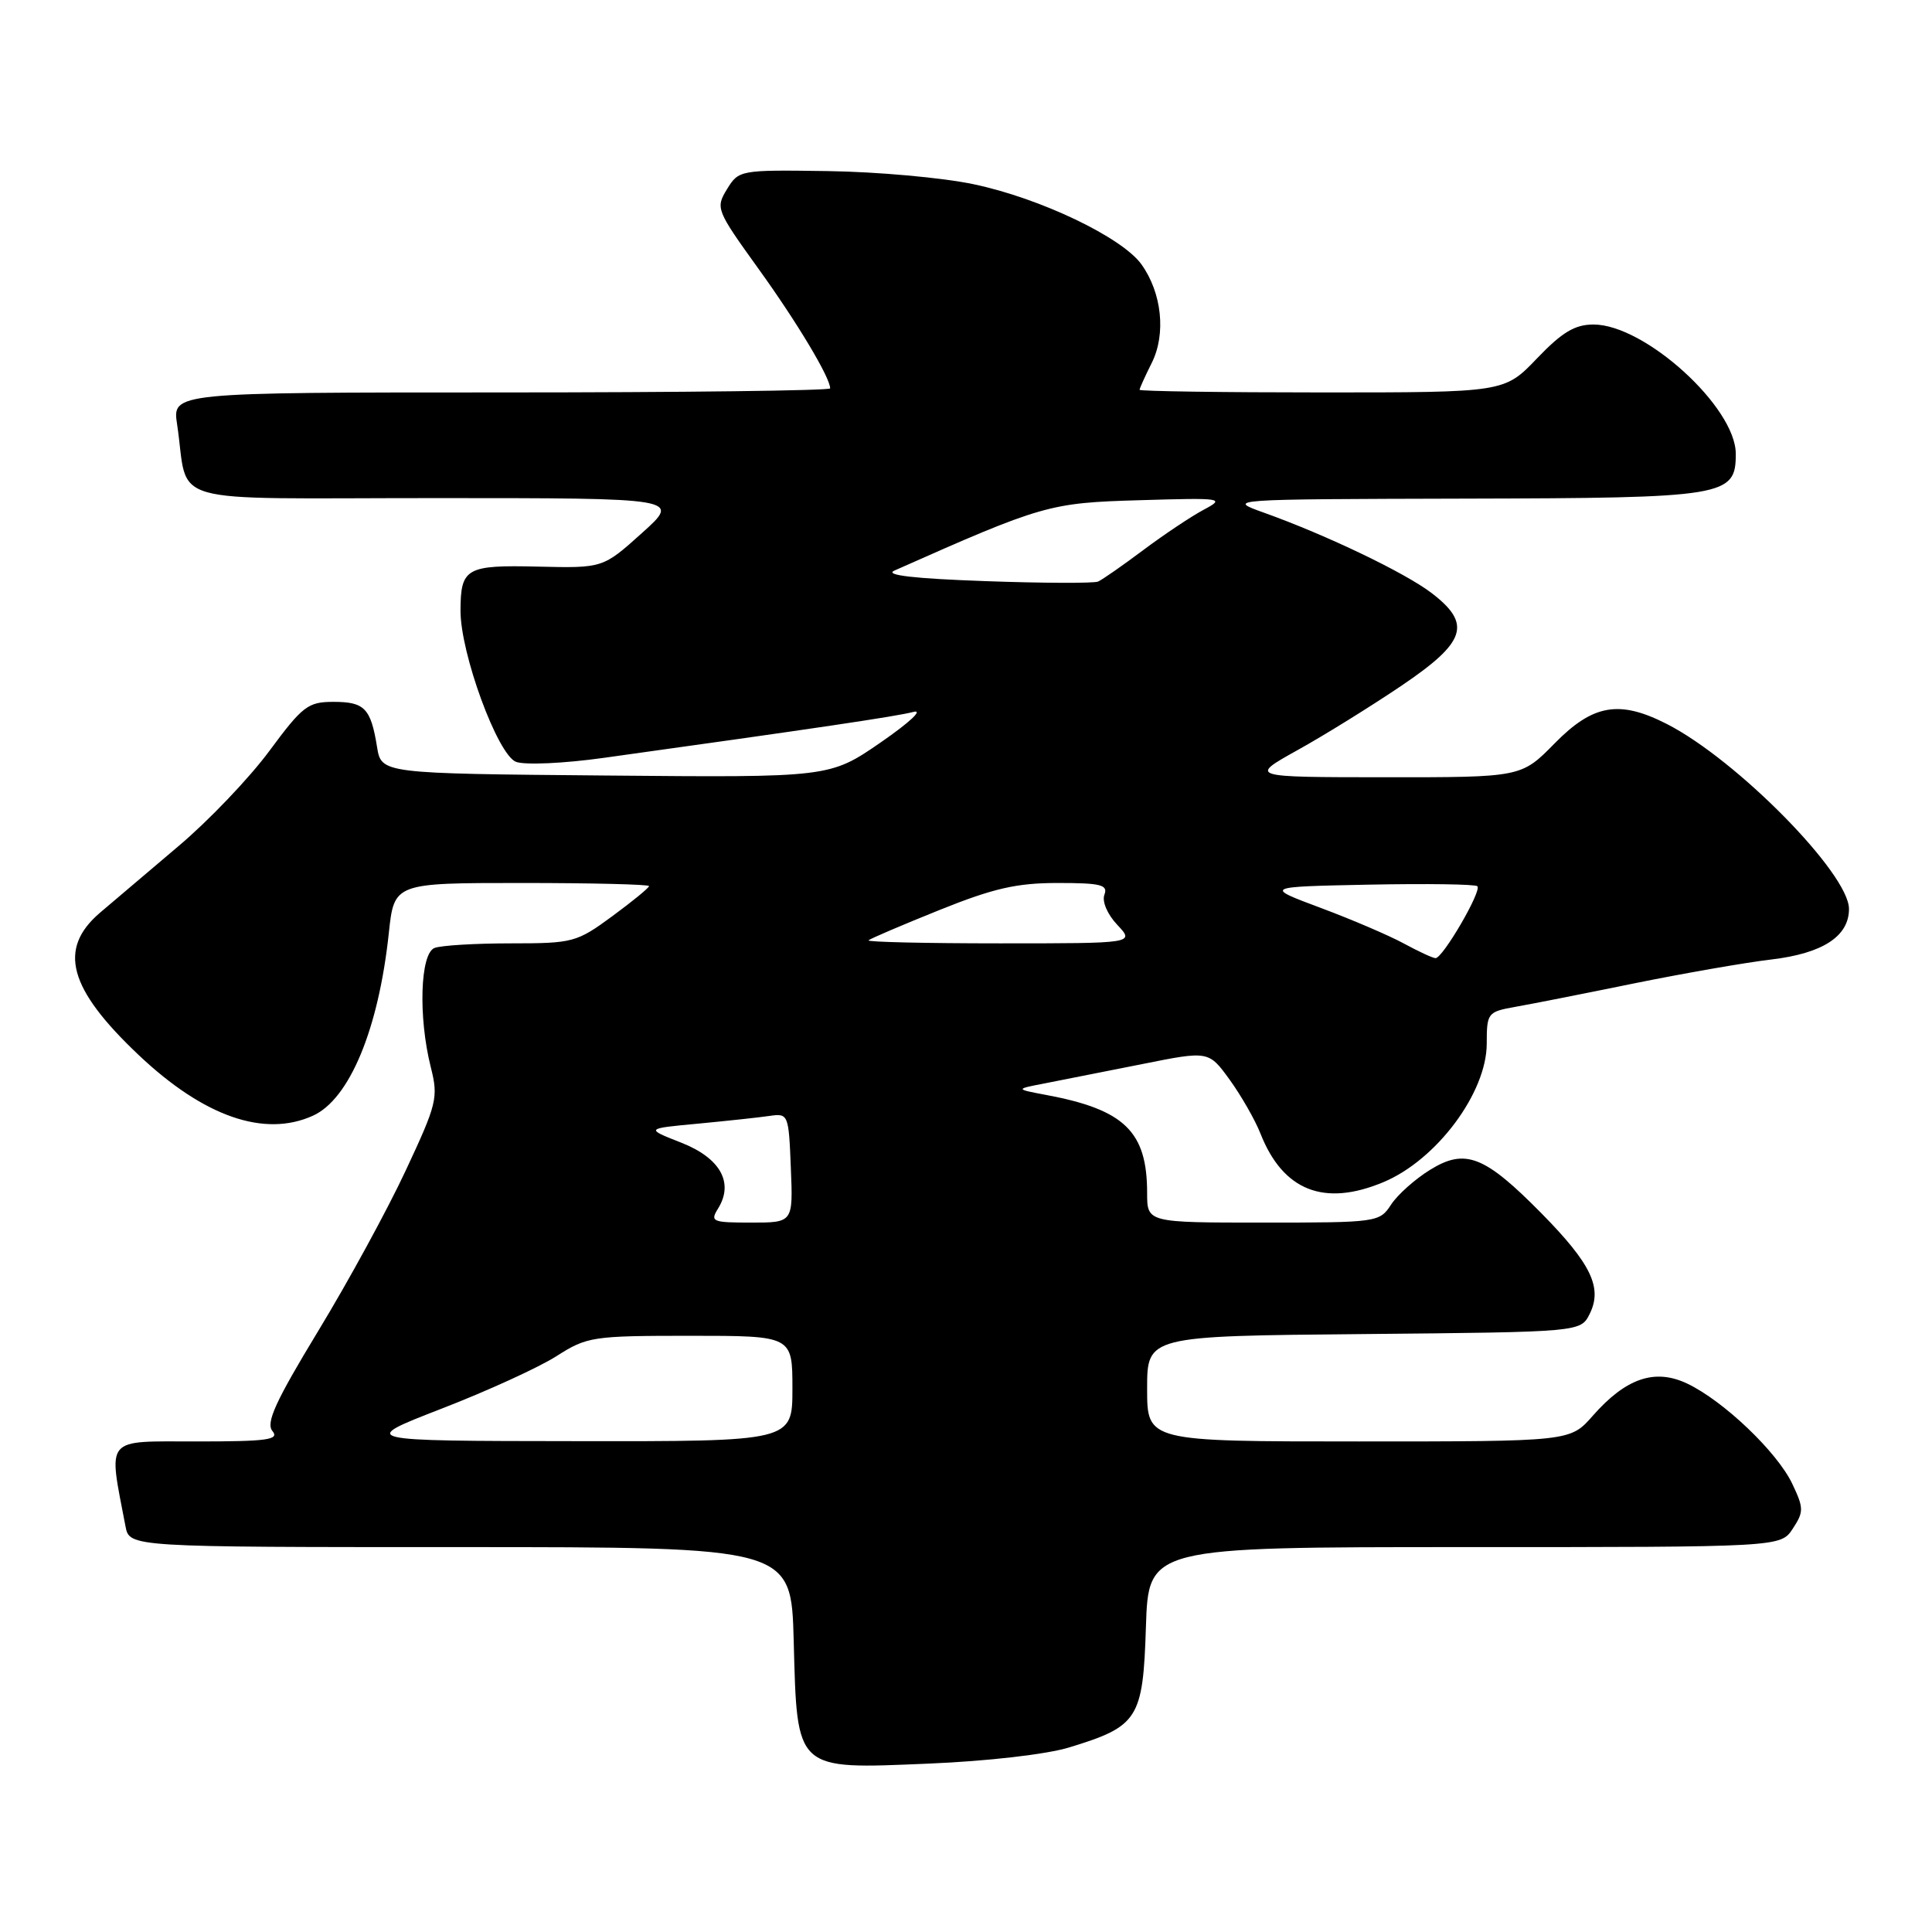 <?xml version="1.0" encoding="UTF-8" standalone="no"?>
<!DOCTYPE svg PUBLIC "-//W3C//DTD SVG 1.1//EN" "http://www.w3.org/Graphics/SVG/1.1/DTD/svg11.dtd" >
<svg xmlns="http://www.w3.org/2000/svg" xmlns:xlink="http://www.w3.org/1999/xlink" version="1.1" viewBox="0 0 256 256">
 <g >
 <path fill="currentColor"
d=" M 141.65 231.55 C 150.83 228.75 151.45 227.78 151.84 215.59 C 152.18 205.00 152.18 205.00 194.07 205.00 C 235.95 205.00 235.95 205.00 237.55 202.56 C 239.02 200.32 239.02 199.84 237.48 196.60 C 235.49 192.41 228.39 185.63 223.58 183.34 C 219.28 181.29 215.44 182.60 211.03 187.62 C 208.06 191.00 208.06 191.00 180.03 191.00 C 152.00 191.00 152.00 191.00 152.00 184.02 C 152.00 177.03 152.00 177.03 180.72 176.77 C 209.44 176.50 209.44 176.50 210.64 174.10 C 212.36 170.64 210.85 167.48 204.28 160.80 C 196.71 153.12 194.16 152.12 189.49 155.01 C 187.51 156.23 185.19 158.30 184.33 159.61 C 182.80 161.96 182.50 162.00 167.38 162.00 C 152.00 162.00 152.00 162.00 152.00 158.07 C 152.00 149.93 149.00 147.02 138.59 145.08 C 134.50 144.31 134.50 144.31 138.50 143.54 C 140.70 143.11 146.47 141.97 151.33 141.00 C 160.15 139.23 160.15 139.23 162.94 143.07 C 164.47 145.19 166.31 148.40 167.02 150.21 C 170.01 157.78 175.45 159.93 183.31 156.64 C 190.35 153.70 196.99 144.80 197.00 138.30 C 197.00 134.22 197.12 134.07 200.75 133.42 C 202.81 133.06 209.90 131.66 216.50 130.31 C 223.10 128.97 231.29 127.54 234.70 127.14 C 241.52 126.33 245.00 124.07 245.00 120.44 C 245.00 115.76 230.12 100.65 220.86 95.93 C 214.57 92.72 211.08 93.32 206.00 98.50 C 201.58 103.00 201.58 103.00 183.54 102.99 C 165.50 102.98 165.50 102.98 171.92 99.40 C 175.46 97.44 181.64 93.60 185.67 90.88 C 194.28 85.07 195.06 82.68 189.68 78.57 C 186.15 75.88 175.77 70.90 167.50 67.94 C 162.50 66.15 162.50 66.15 194.03 66.07 C 228.71 65.99 230.00 65.78 230.00 60.14 C 230.00 53.96 217.95 43.00 211.15 43.00 C 208.68 43.00 206.99 44.01 203.65 47.50 C 199.34 52.00 199.34 52.00 175.17 52.00 C 161.88 52.00 151.00 51.84 151.00 51.65 C 151.00 51.46 151.73 49.85 152.62 48.07 C 154.53 44.24 153.95 38.79 151.24 35.02 C 148.66 31.44 137.80 26.25 129.00 24.41 C 124.88 23.54 116.19 22.76 109.70 22.67 C 98.04 22.50 97.89 22.53 96.33 25.07 C 94.80 27.57 94.91 27.84 100.47 35.57 C 105.62 42.71 110.00 50.03 110.00 51.46 C 110.00 51.76 90.39 52.00 66.41 52.00 C 22.82 52.00 22.82 52.00 23.47 56.25 C 25.11 67.17 21.02 66.00 57.69 66.00 C 90.22 66.00 90.22 66.00 85.05 70.64 C 79.89 75.28 79.89 75.28 71.30 75.08 C 61.77 74.85 61.04 75.26 61.02 80.89 C 60.99 86.55 65.94 100.03 68.38 100.95 C 69.56 101.39 74.73 101.16 80.00 100.42 C 108.11 96.51 118.75 94.93 121.00 94.34 C 122.42 93.96 120.58 95.69 116.72 98.36 C 109.94 103.03 109.94 103.03 80.24 102.76 C 50.53 102.50 50.53 102.50 49.96 98.97 C 49.13 93.85 48.31 93.00 44.19 93.00 C 40.81 93.00 40.10 93.54 35.68 99.52 C 33.03 103.10 27.63 108.76 23.68 112.09 C 19.73 115.43 15.04 119.41 13.25 120.94 C 7.64 125.74 9.07 131.00 18.39 139.81 C 27.02 147.97 35.04 150.76 41.48 147.83 C 46.32 145.62 50.16 136.37 51.52 123.64 C 52.23 117.00 52.23 117.00 69.12 117.00 C 78.40 117.00 86.00 117.19 86.00 117.41 C 86.00 117.64 83.80 119.44 81.12 121.41 C 76.41 124.87 75.91 125.00 67.70 125.00 C 63.00 125.00 58.45 125.27 57.58 125.61 C 55.67 126.34 55.41 134.76 57.08 141.40 C 58.10 145.44 57.91 146.23 53.76 155.10 C 51.35 160.27 46.13 169.84 42.16 176.37 C 36.50 185.70 35.20 188.54 36.10 189.62 C 37.06 190.78 35.44 191.00 26.03 191.00 C 13.70 191.00 14.34 190.24 16.63 202.25 C 17.16 205.00 17.16 205.00 61.00 205.00 C 104.84 205.00 104.84 205.00 105.17 217.40 C 105.63 234.75 105.29 234.43 123.00 233.69 C 130.79 233.37 138.68 232.46 141.65 231.55 Z  M 58.50 186.66 C 64.55 184.32 71.40 181.19 73.73 179.70 C 77.79 177.11 78.50 177.00 91.48 177.00 C 105.00 177.00 105.00 177.00 105.00 184.00 C 105.00 191.00 105.00 191.00 76.25 190.96 C 47.50 190.93 47.50 190.93 58.50 186.66 Z  M 95.14 160.15 C 97.28 156.72 95.45 153.45 90.27 151.41 C 85.50 149.54 85.50 149.54 92.50 148.89 C 96.35 148.52 100.62 148.07 102.00 147.86 C 104.45 147.51 104.51 147.65 104.79 154.75 C 105.09 162.00 105.09 162.00 99.54 162.00 C 94.38 162.00 94.07 161.87 95.14 160.15 Z  M 186.00 125.01 C 184.07 123.96 179.12 121.84 175.00 120.30 C 167.50 117.50 167.50 117.50 181.39 117.22 C 189.03 117.07 195.49 117.16 195.76 117.43 C 196.38 118.04 191.15 127.01 190.21 126.96 C 189.82 126.94 187.93 126.06 186.00 125.01 Z  M 115.08 124.60 C 115.31 124.38 119.52 122.58 124.44 120.60 C 131.64 117.70 134.71 117.00 140.16 117.00 C 145.87 117.00 146.84 117.24 146.34 118.55 C 146.00 119.44 146.72 121.14 148.05 122.55 C 150.35 125.00 150.35 125.00 132.51 125.00 C 122.70 125.00 114.85 124.82 115.08 124.60 Z  M 130.50 77.00 C 121.14 76.67 117.16 76.21 118.50 75.61 C 138.18 66.87 139.04 66.63 151.00 66.28 C 162.03 65.95 162.38 66.01 159.50 67.54 C 157.85 68.42 154.25 70.82 151.50 72.88 C 148.75 74.94 146.05 76.82 145.50 77.06 C 144.95 77.30 138.20 77.28 130.50 77.00 Z "/>
</g>
</svg>